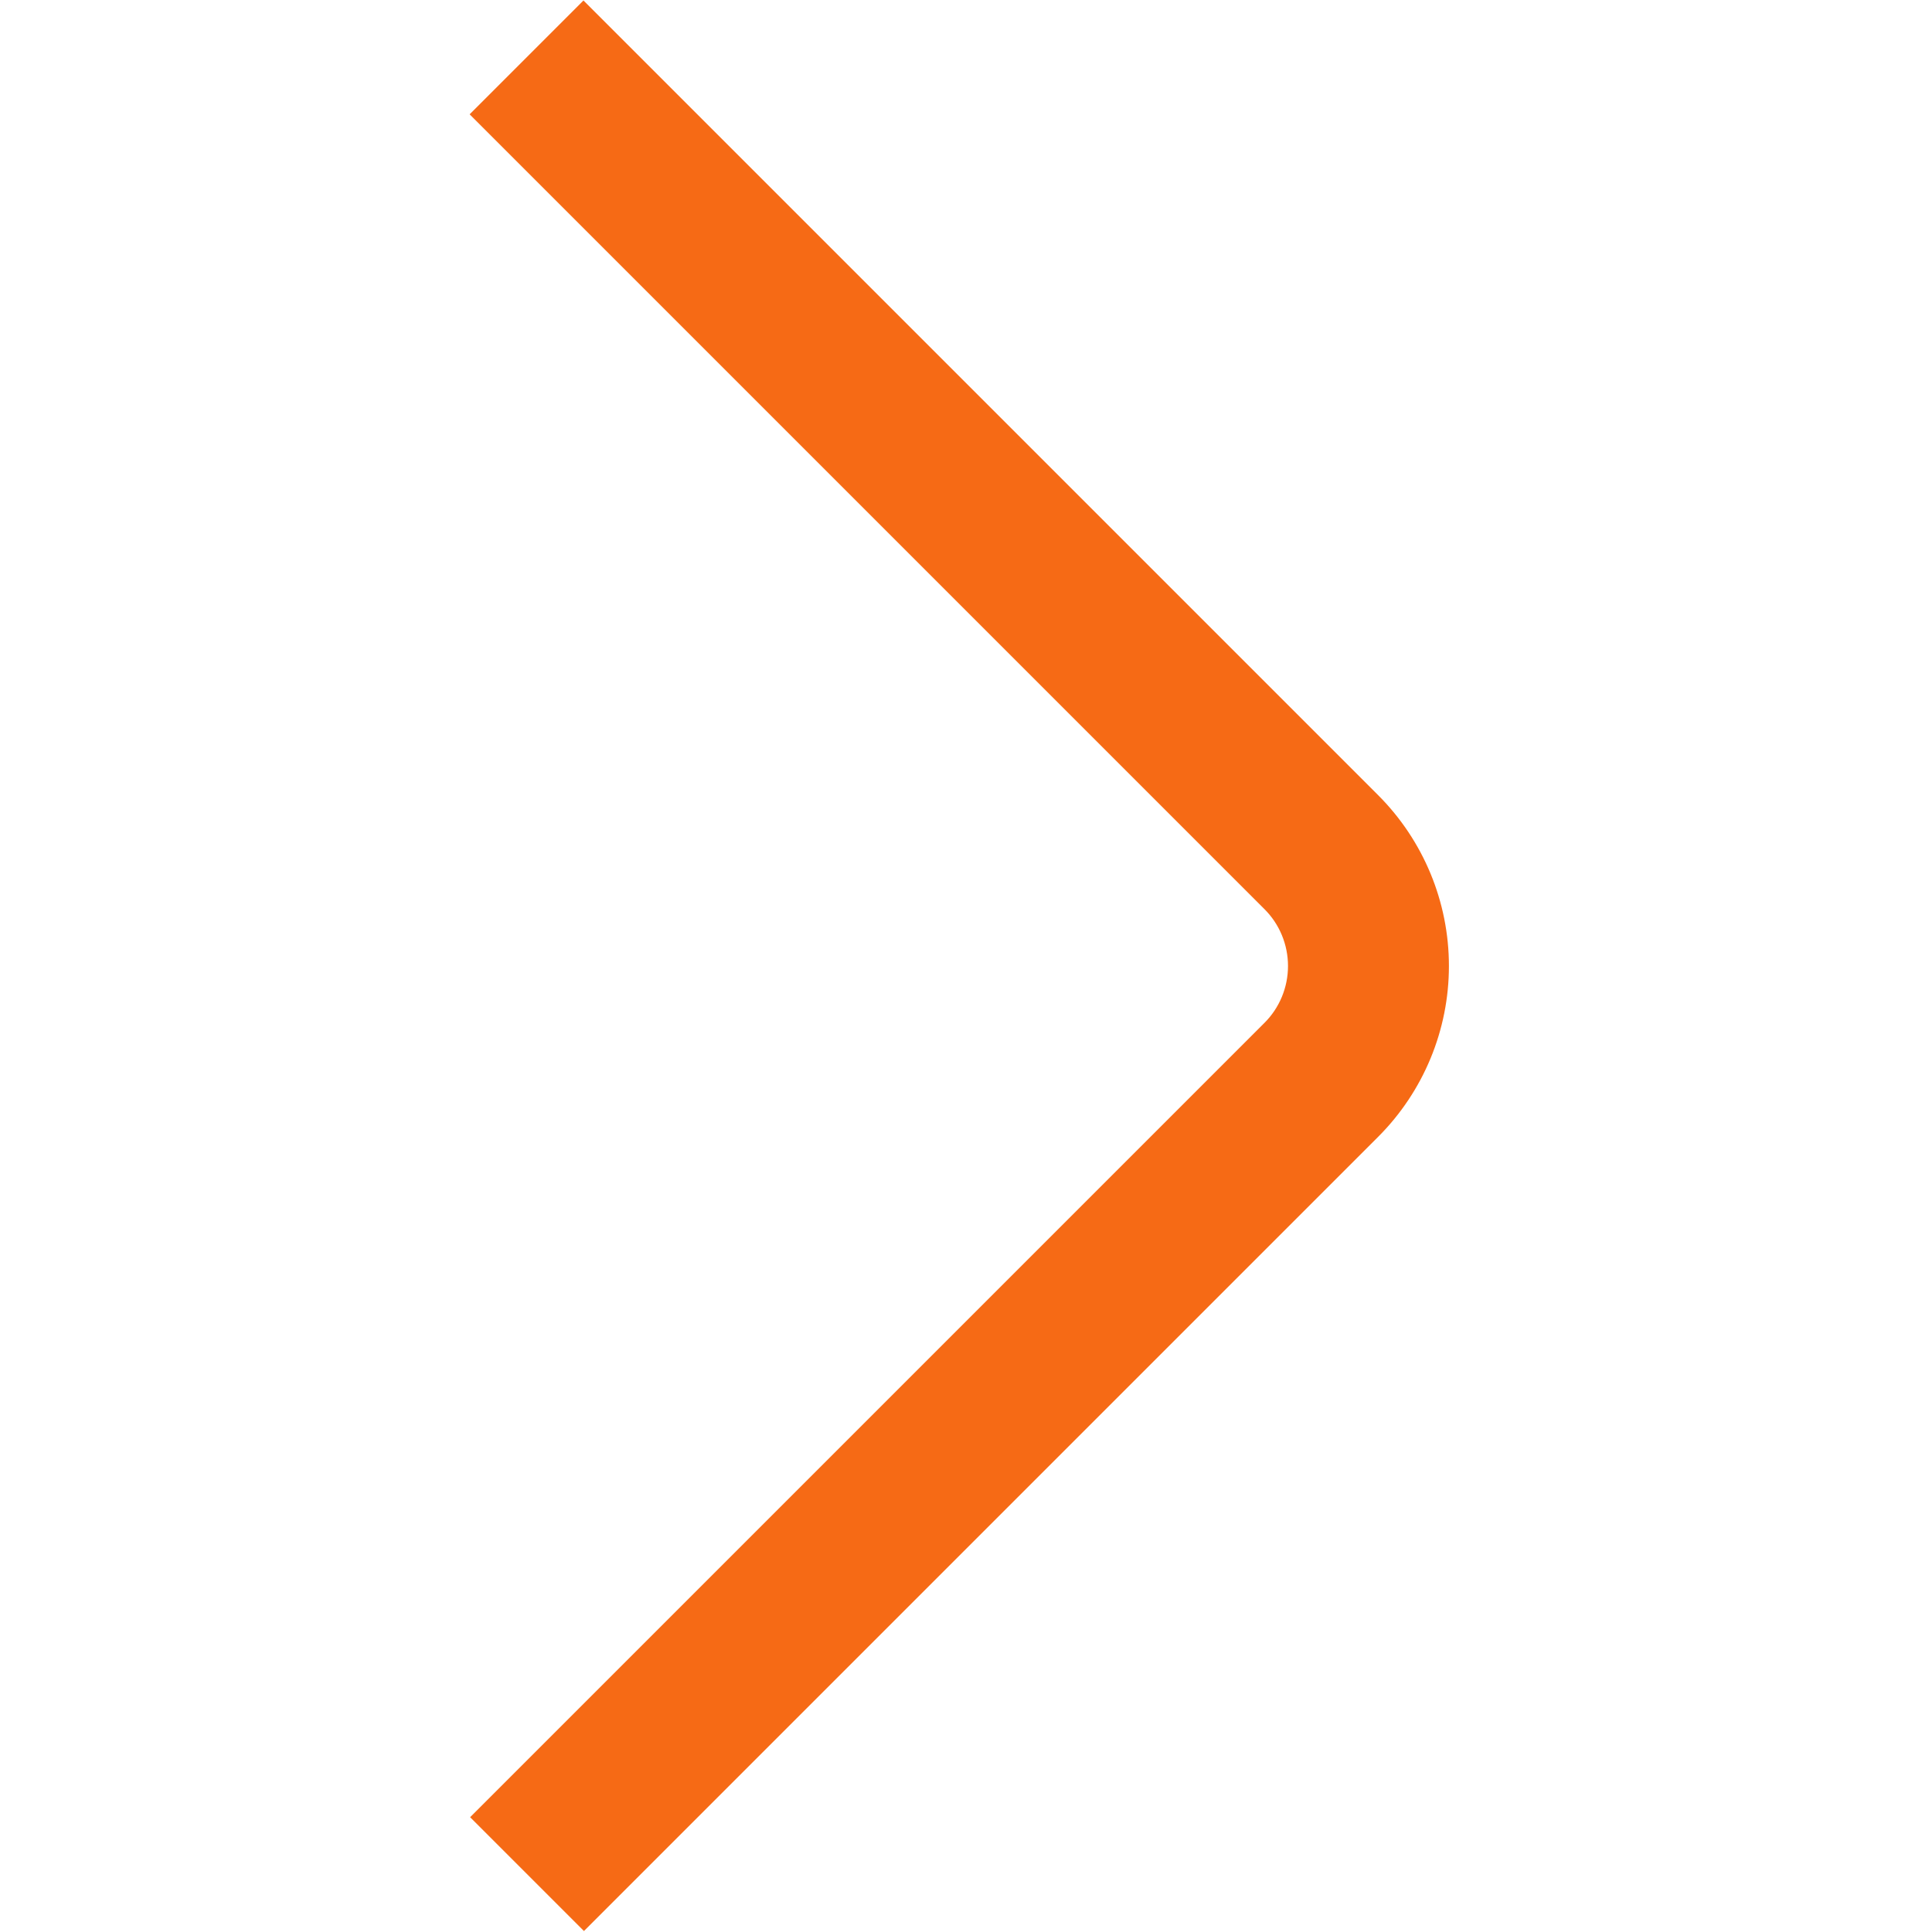 <svg width="24" height="24" viewBox="0 0 24 24" fill="none" xmlns="http://www.w3.org/2000/svg">
<path d="M7.248 0.006L17.121 9.879C17.683 10.442 17.999 11.204 17.999 12C17.999 12.796 17.683 13.558 17.121 14.121L7.254 23.988L5.84 22.574L15.707 12.707C15.895 12.52 16 12.265 16 12C16 11.735 15.895 11.48 15.707 11.293L5.834 1.42L7.248 0.006Z" fill="#F66A15"/>
</svg>
